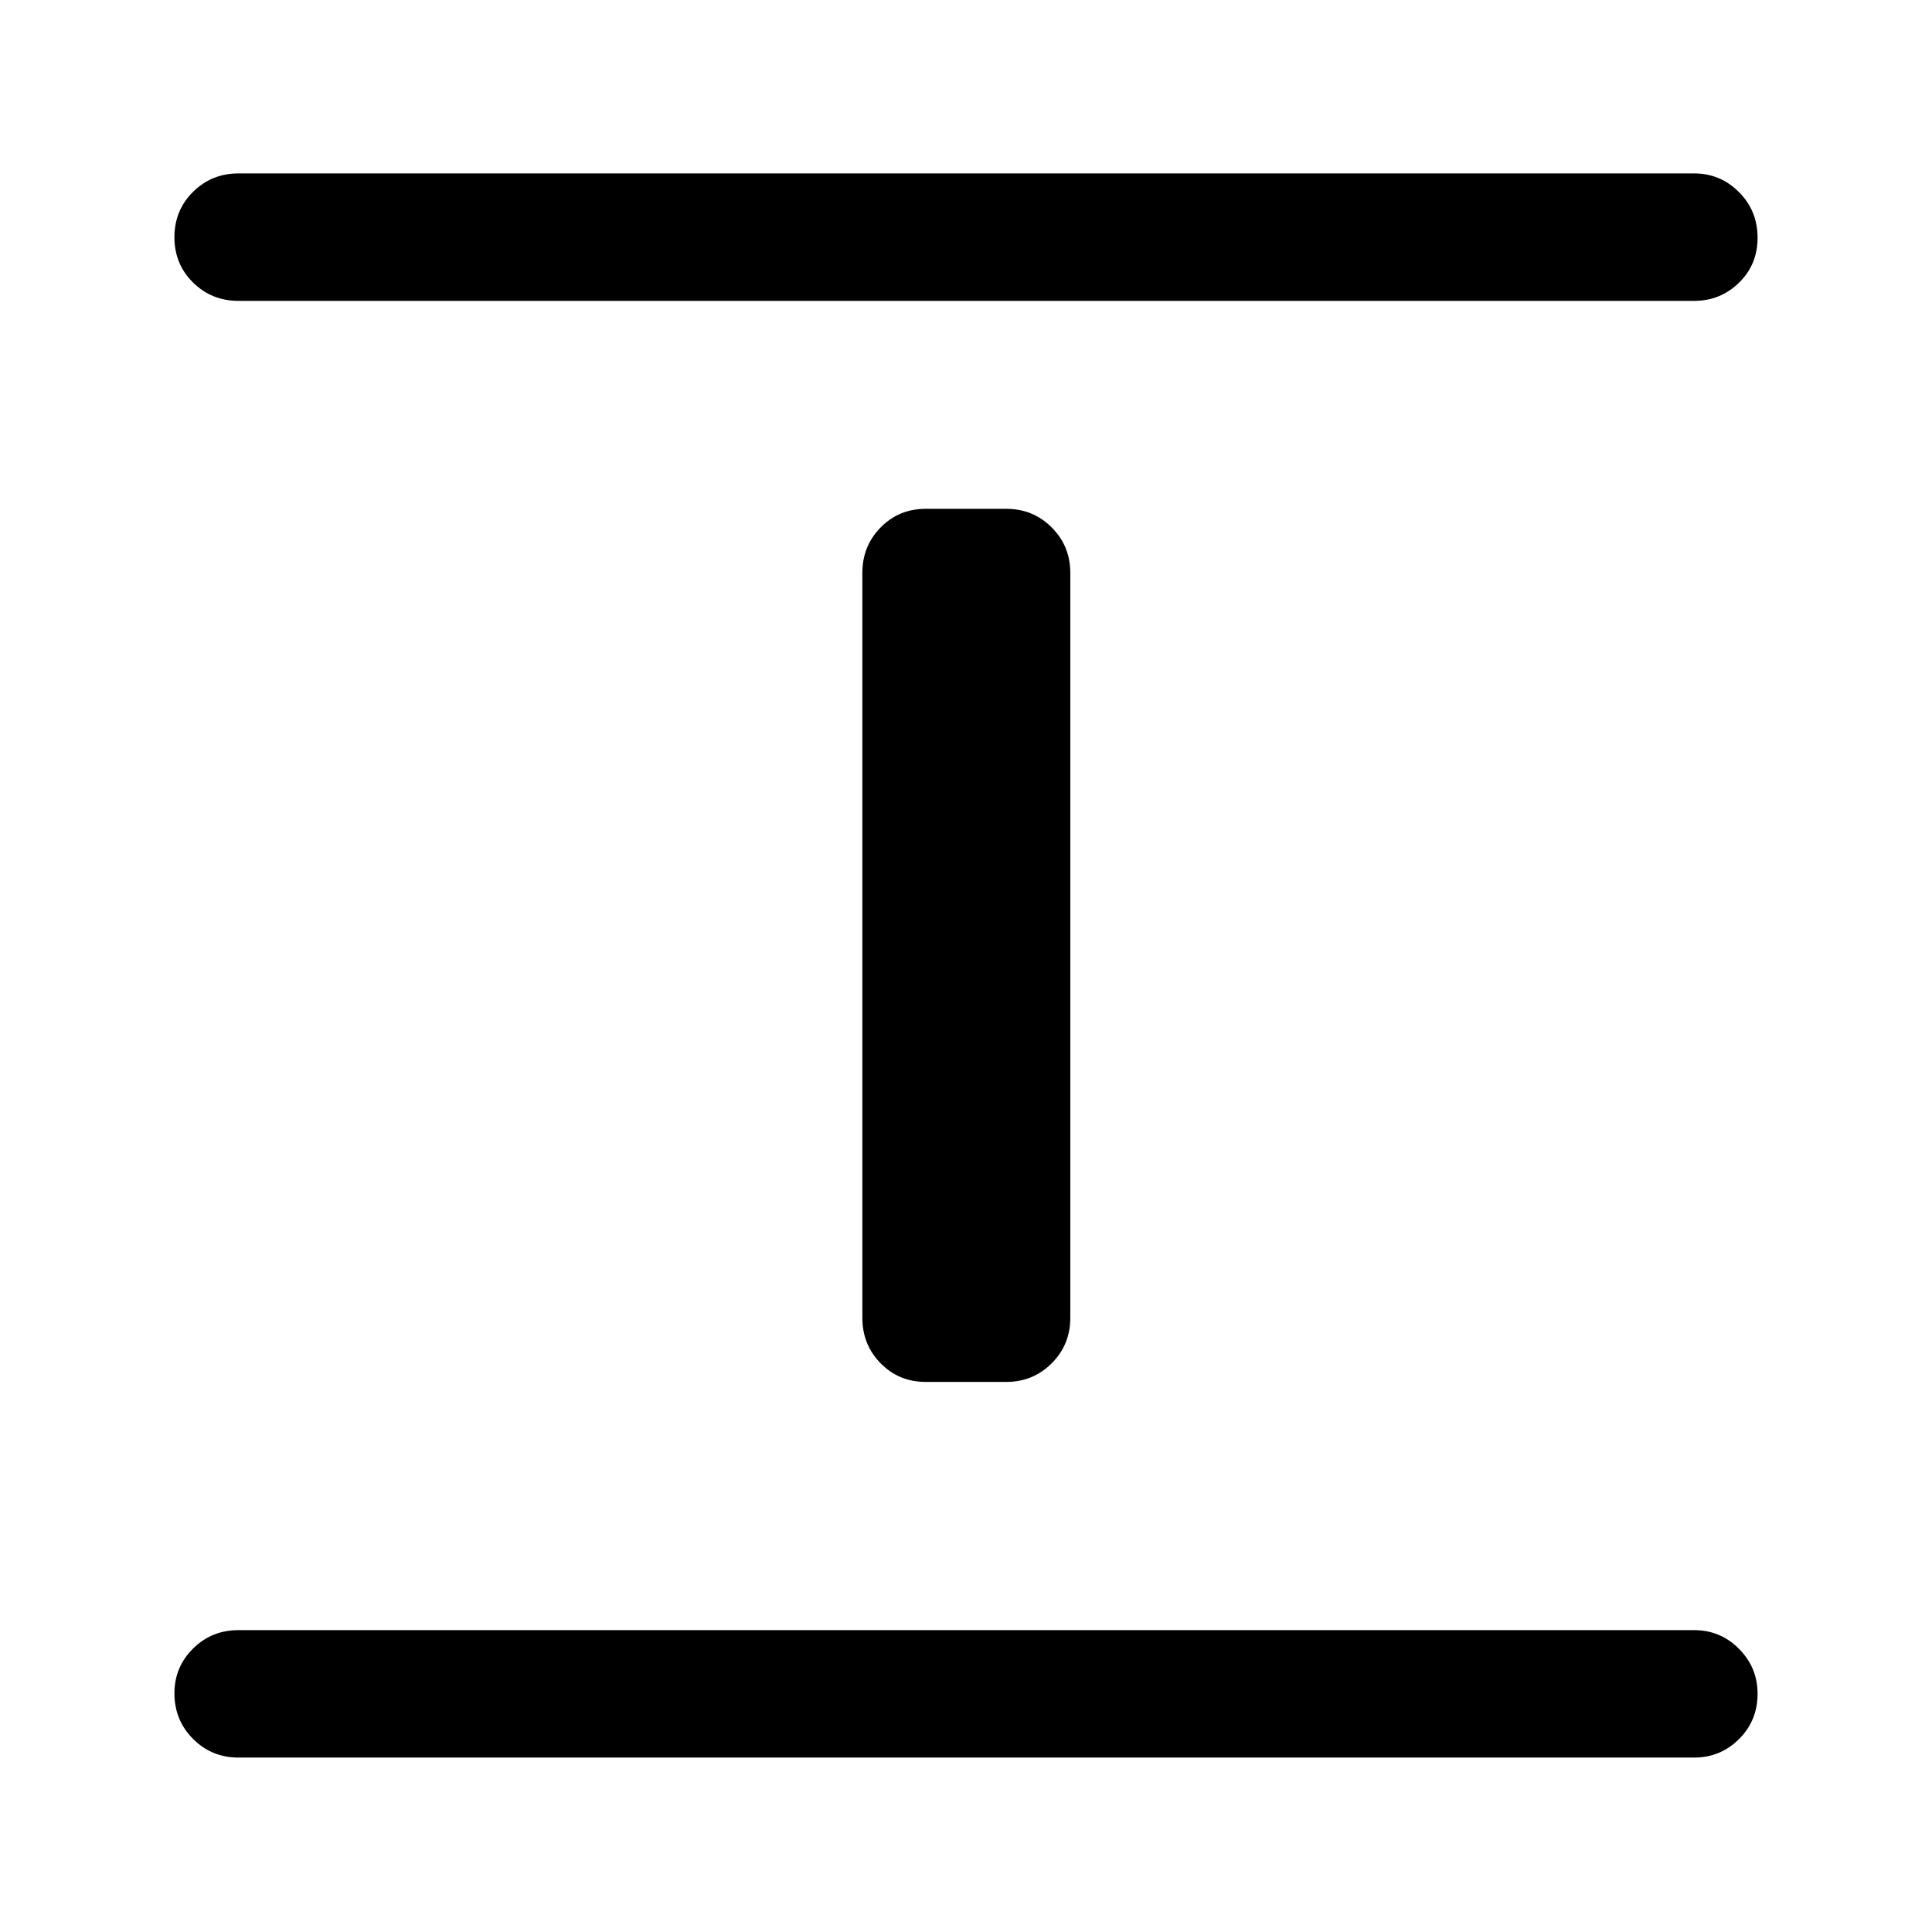 <svg xmlns="http://www.w3.org/2000/svg" height="40" viewBox="0 -960 960 960" width="40"><path d="M118.5-86.67q-13.33 0-22.58-9.28-9.25-9.28-9.25-22.67 0-13.05 9.25-22.21 9.25-9.17 22.58-9.17h723.33q13 0 22.25 9.28 9.25 9.29 9.25 22.34 0 13.38-9.25 22.55-9.25 9.16-22.25 9.16H118.5ZM460-273.33q-13.33 0-22.42-9.25-9.08-9.25-9.08-22.59v-370.16q0-13.34 9.08-22.59 9.09-9.25 22.42-9.25h40q13.33 0 22.58 9.25 9.25 9.25 9.25 22.59v370.16q0 13.34-9.25 22.59T500-273.33h-40ZM118.5-810.5q-13.33 0-22.58-9.12-9.25-9.11-9.25-22.5 0-13.38 9.25-22.55 9.25-9.16 22.58-9.16h723.33q13 0 22.25 9.28t9.25 22.67q0 13.38-9.25 22.38-9.25 9-22.25 9H118.5Z"/></svg>